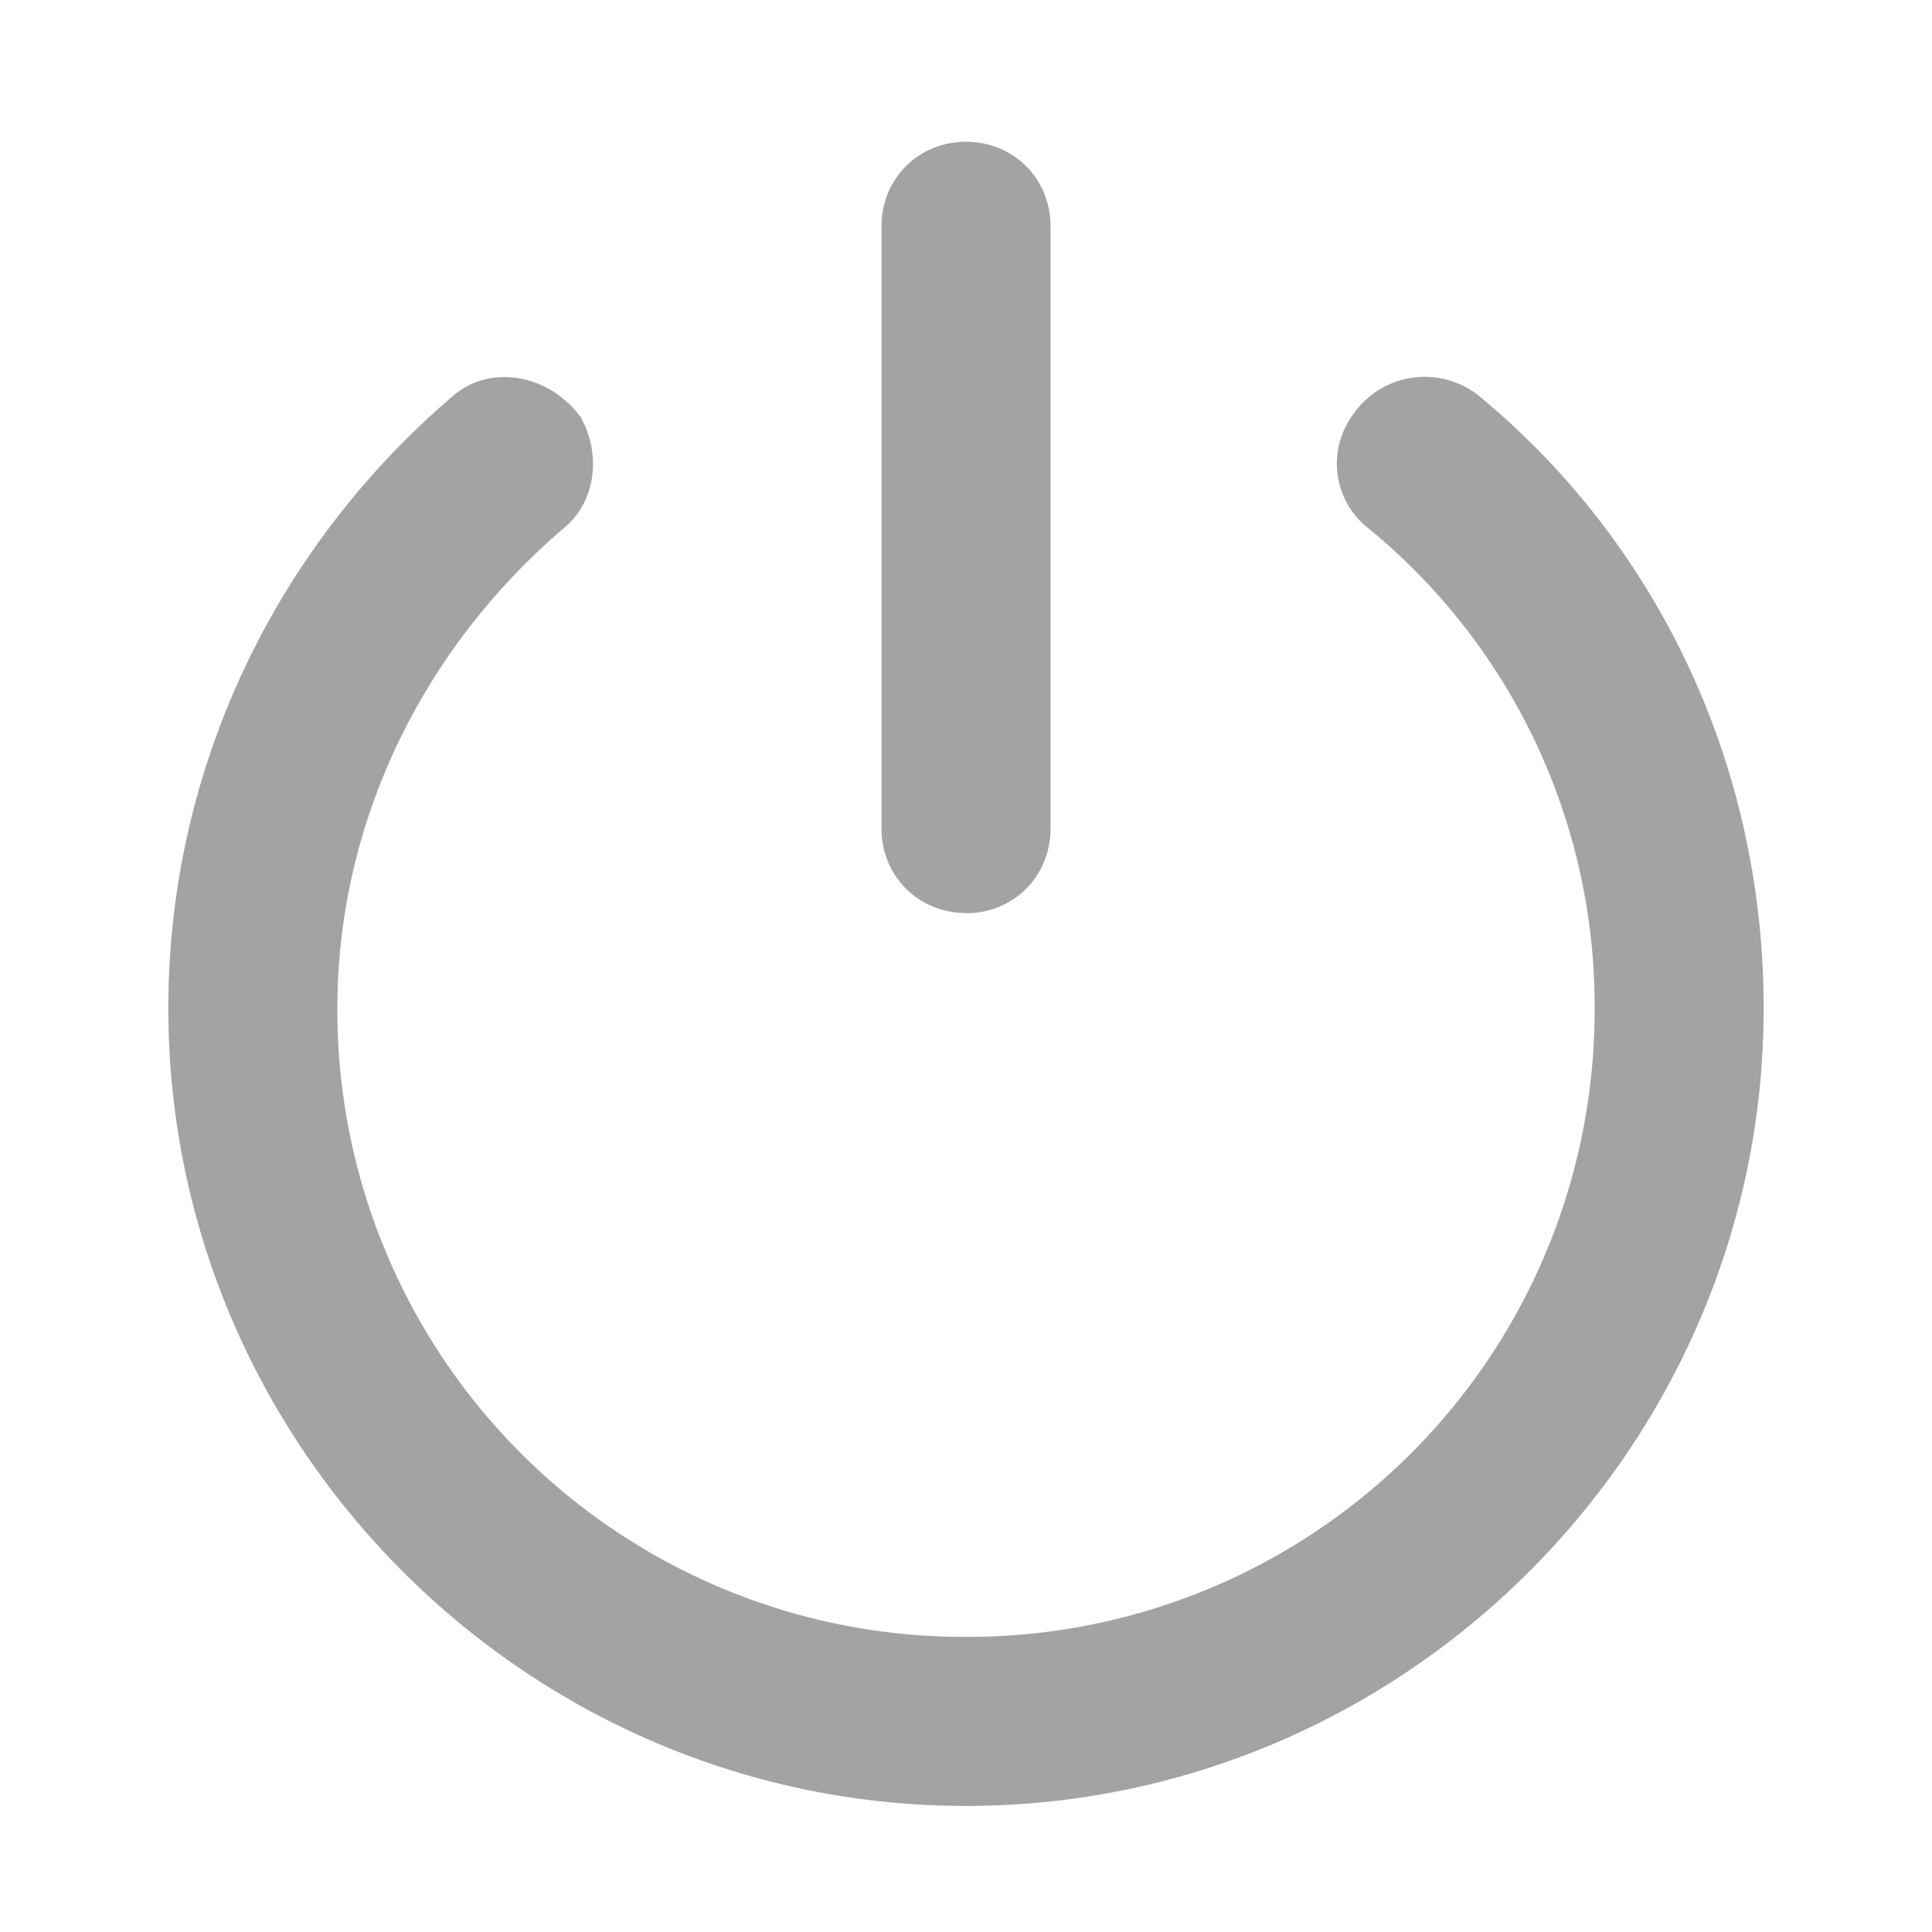 <svg xmlns="http://www.w3.org/2000/svg" width="16" height="16" viewBox="0 0 16 16">
    <g fill="none" fill-rule="evenodd">
        <path d="M0 0h16v16H0z" opacity=".283"/>
        <path fill="#A3A3A3" fill-rule="nonzero" d="M14.606 8.35c0 3.631-2.975 6.606-6.606 6.606S1.394 11.981 1.394 8.35c0-1.969.875-3.806 2.362-5.075.307-.262.788-.175 1.05.175.175.306.131.7-.131.919-1.181 1.006-1.881 2.45-1.881 3.981A5.19 5.19 0 0 0 8 13.556a5.19 5.19 0 0 0 5.206-5.206 5.11 5.11 0 0 0-1.881-3.981.679.679 0 0 1-.131-.919.72.72 0 0 1 1.05-.175C13.73 4.5 14.606 6.338 14.606 8.35zM8 7.563c.394 0 .7-.307.7-.7V1.874c0-.394-.306-.7-.7-.7-.394 0-.7.306-.7.7v4.987c0 .394.306.7.7.7z"/>
    </g>
</svg>
